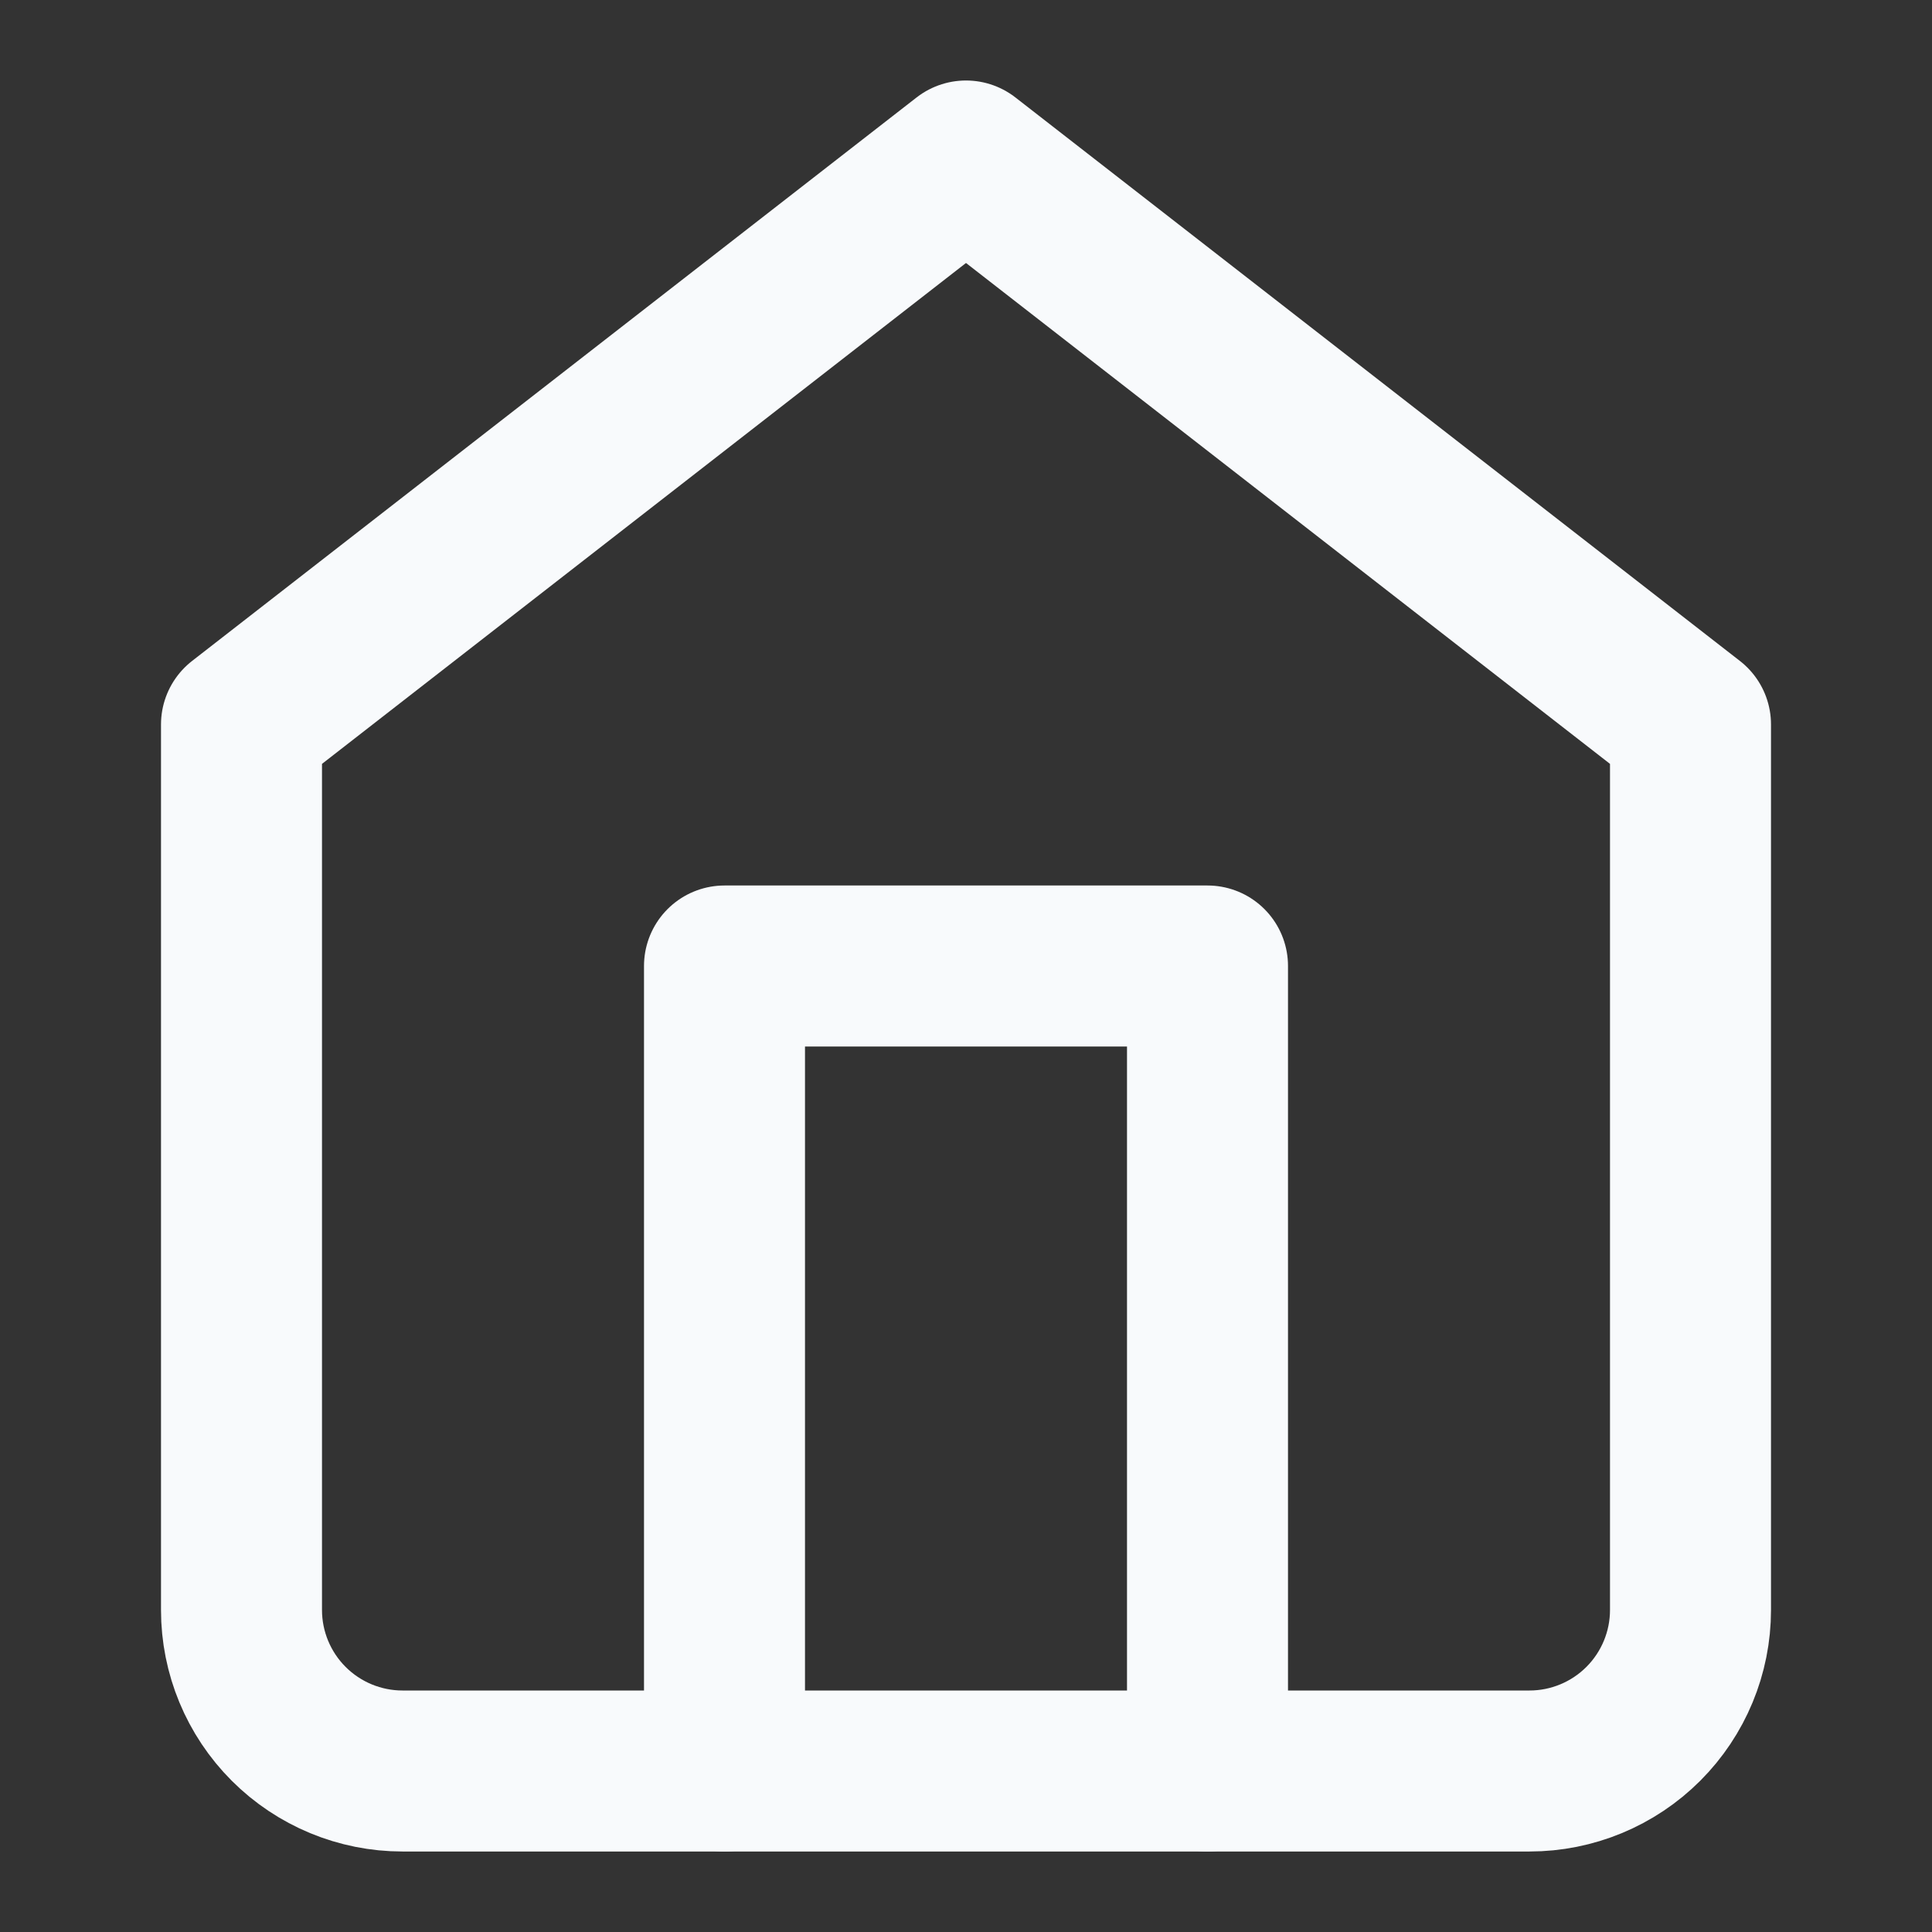 <svg width="24" height="24" viewBox="0 0 24 24" fill="none" xmlns="http://www.w3.org/2000/svg">
    <rect x="0" y="0" width="24" height="24" fill="#333333" stroke="none"/>
    <path d="M3 9L12 2L21 9V20C21 20.53 20.789 21.039 20.414 21.414C20.039 21.789 19.53 22 19 22H5C4.47 22 3.961 21.789 3.586 21.414C3.211 21.039 3 20.53 3 20V9Z" stroke="#F8FAFC" stroke-width="2" stroke-linecap="round" stroke-linejoin="round"/>
    <path d="M9 22V12H15V22" stroke="#F8FAFC" stroke-width="2" stroke-linecap="round" stroke-linejoin="round"/>
</svg>
